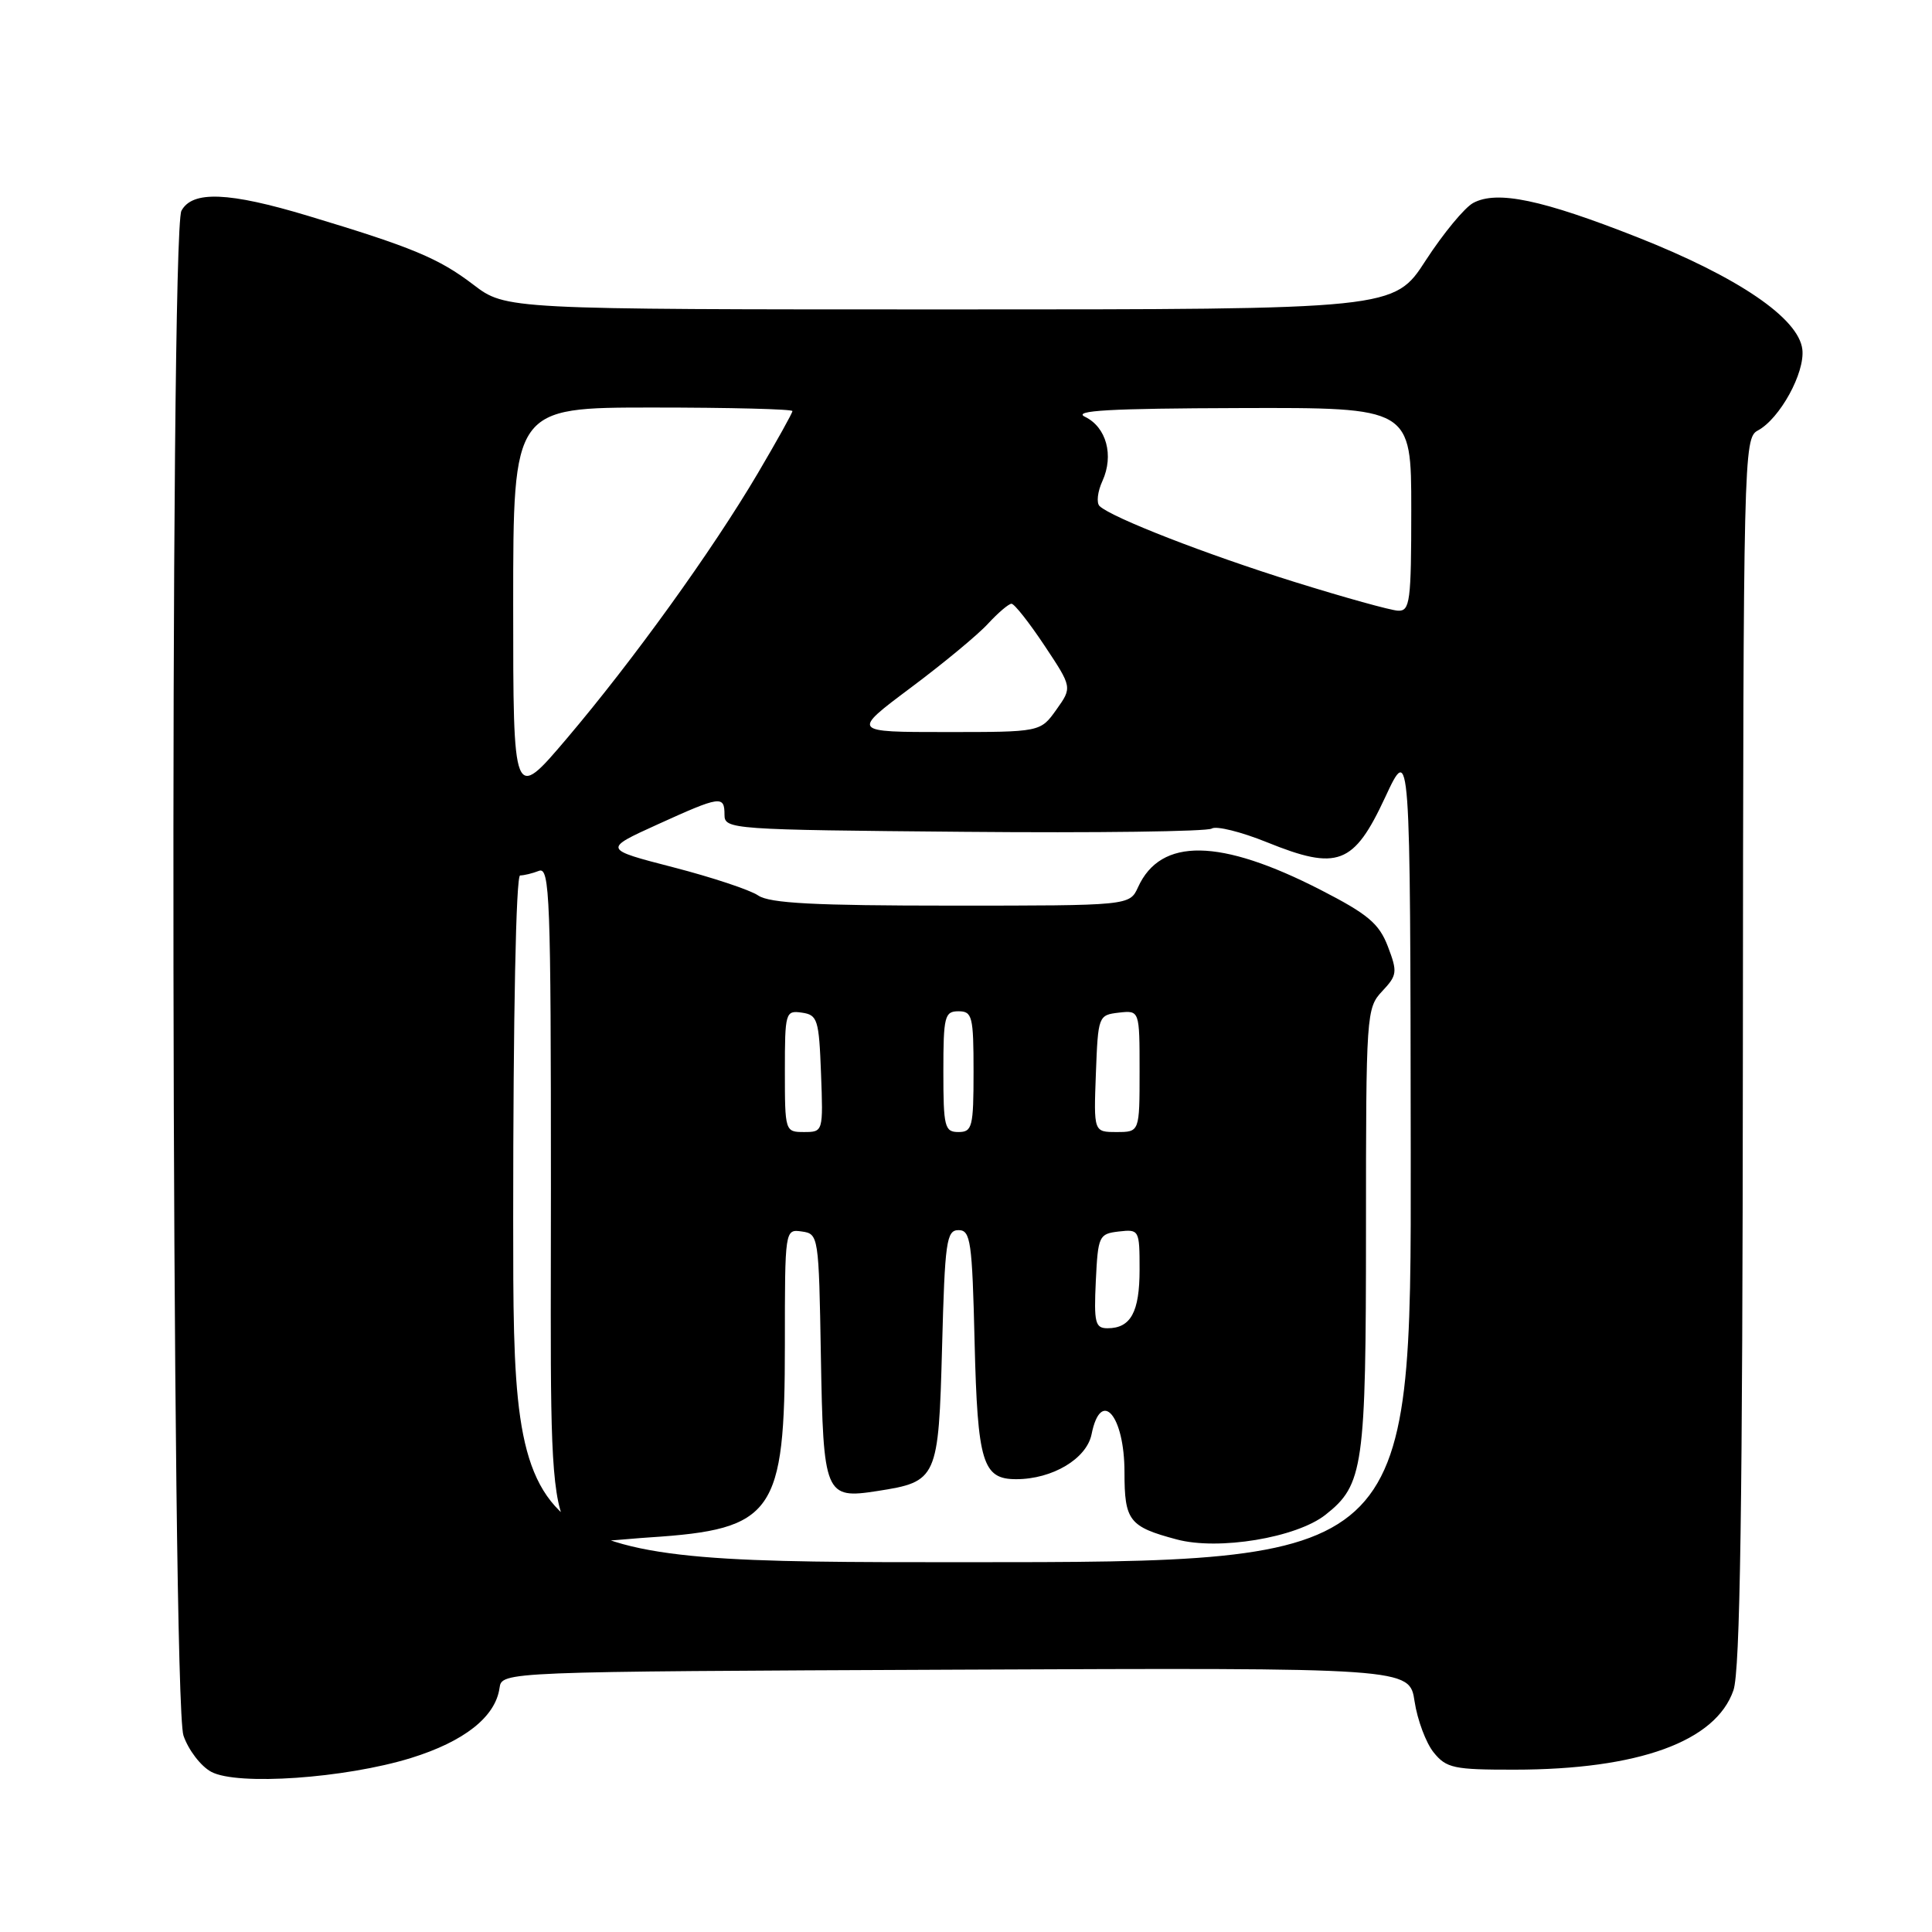 <?xml version="1.0" encoding="UTF-8" standalone="no"?>
<!DOCTYPE svg PUBLIC "-//W3C//DTD SVG 1.1//EN" "http://www.w3.org/Graphics/SVG/1.1/DTD/svg11.dtd" >
<svg xmlns="http://www.w3.org/2000/svg" xmlns:xlink="http://www.w3.org/1999/xlink" version="1.1" viewBox="0 0 256 256">
 <g >
 <path fill="currentColor"
d=" M 54.44 232.95 C 61.51 230.76 65.65 227.50 66.19 223.67 C 66.50 221.50 66.50 221.50 126.64 221.24 C 186.77 220.98 186.77 220.98 187.44 225.45 C 187.81 227.90 188.95 230.95 189.97 232.21 C 191.65 234.29 192.65 234.50 200.66 234.49 C 217.10 234.48 227.35 230.76 229.69 223.97 C 230.58 221.40 230.90 199.48 230.94 139.29 C 231.00 60.39 231.05 58.04 232.91 57.05 C 235.83 55.49 239.18 49.40 238.82 46.30 C 238.34 42.17 230.31 36.71 217.00 31.45 C 204.30 26.44 198.37 25.20 195.21 26.89 C 194.07 27.50 191.24 30.93 188.92 34.50 C 184.72 41.00 184.72 41.00 125.87 41.00 C 67.02 41.00 67.02 41.00 62.71 37.71 C 58.13 34.22 54.63 32.76 40.85 28.61 C 30.31 25.43 25.48 25.24 24.04 27.93 C 22.46 30.87 22.72 225.37 24.31 229.97 C 24.96 231.88 26.62 234.05 28.00 234.78 C 31.46 236.63 45.71 235.64 54.44 232.95 Z  M 68.00 161.50 C 68.00 134.54 68.37 116.00 68.92 116.00 C 69.42 116.00 70.55 115.73 71.42 115.39 C 72.85 114.85 73.00 118.95 73.00 157.39 C 73.00 208.49 71.91 204.63 86.11 203.71 C 102.55 202.64 104.00 200.58 104.00 178.18 C 104.00 162.87 104.00 162.86 106.25 163.18 C 108.46 163.49 108.50 163.76 108.77 179.65 C 109.09 198.12 109.31 198.65 116.24 197.57 C 124.21 196.33 124.36 196.00 124.83 178.49 C 125.20 164.50 125.41 163.00 127.01 163.00 C 128.61 163.00 128.82 164.45 129.14 177.85 C 129.53 193.81 130.20 196.00 134.65 196.00 C 139.45 196.00 143.99 193.29 144.64 190.04 C 145.87 183.91 149.00 187.53 149.00 195.08 C 149.00 201.51 149.61 202.30 155.91 203.98 C 161.45 205.47 171.77 203.76 175.63 200.72 C 180.67 196.75 181.00 194.44 181.00 162.85 C 181.00 134.34 181.05 133.57 183.15 131.34 C 185.14 129.22 185.19 128.80 183.90 125.41 C 182.73 122.37 181.27 121.14 175.00 117.92 C 161.67 111.08 153.80 110.96 150.80 117.55 C 149.68 120.00 149.68 120.00 126.06 120.00 C 107.94 120.00 101.99 119.69 100.47 118.66 C 99.39 117.92 94.32 116.24 89.21 114.92 C 79.92 112.52 79.92 112.52 87.09 109.26 C 95.49 105.44 96.00 105.37 96.00 107.97 C 96.00 109.89 96.91 109.95 127.75 110.22 C 145.21 110.38 159.98 110.18 160.56 109.79 C 161.14 109.40 164.43 110.21 167.87 111.60 C 177.26 115.40 179.38 114.59 183.54 105.65 C 186.87 98.50 186.87 98.50 186.93 152.75 C 187.00 207.00 187.00 207.00 127.50 207.00 C 68.00 207.00 68.00 207.00 68.00 161.50 Z  M 145.20 169.75 C 145.49 163.76 145.61 163.49 148.25 163.18 C 150.95 162.87 151.00 162.97 151.00 168.23 C 151.00 173.86 149.83 176.00 146.75 176.00 C 145.12 176.00 144.94 175.27 145.20 169.75 Z  M 104.00 141.93 C 104.00 134.13 104.08 133.87 106.25 134.18 C 108.33 134.48 108.52 135.08 108.79 142.25 C 109.08 149.96 109.07 150.00 106.54 150.00 C 104.03 150.00 104.00 149.91 104.00 141.93 Z  M 125.00 142.00 C 125.00 134.67 125.17 134.00 127.00 134.00 C 128.83 134.00 129.00 134.67 129.00 142.00 C 129.00 149.33 128.83 150.00 127.00 150.00 C 125.17 150.00 125.00 149.33 125.00 142.00 Z  M 145.21 142.25 C 145.50 134.62 145.54 134.50 148.25 134.18 C 151.00 133.87 151.00 133.87 151.00 141.93 C 151.00 150.00 151.00 150.00 147.96 150.00 C 144.92 150.00 144.92 150.00 145.21 142.25 Z  M 68.00 80.11 C 68.00 54.00 68.00 54.00 86.50 54.00 C 96.67 54.00 105.00 54.21 105.00 54.47 C 105.00 54.73 102.93 58.44 100.41 62.72 C 94.35 72.99 83.88 87.51 75.10 97.86 C 68.00 106.22 68.00 106.22 68.00 80.11 Z  M 120.66 91.14 C 124.97 87.92 129.59 84.10 130.92 82.64 C 132.26 81.19 133.66 80.00 134.03 80.00 C 134.41 80.00 136.37 82.49 138.40 85.54 C 142.08 91.08 142.08 91.08 139.97 94.04 C 137.86 97.00 137.86 97.00 125.35 97.00 C 112.83 97.00 112.83 97.00 120.66 91.14 Z  M 171.50 77.10 C 159.83 73.46 147.32 68.59 145.70 67.06 C 145.26 66.64 145.43 65.14 146.08 63.73 C 147.62 60.34 146.60 56.60 143.77 55.23 C 142.05 54.40 147.01 54.12 164.25 54.07 C 187.00 54.00 187.00 54.00 187.00 67.50 C 187.00 79.72 186.83 80.99 185.25 80.92 C 184.29 80.88 178.10 79.16 171.50 77.10 Z "/>
</g>
</svg>